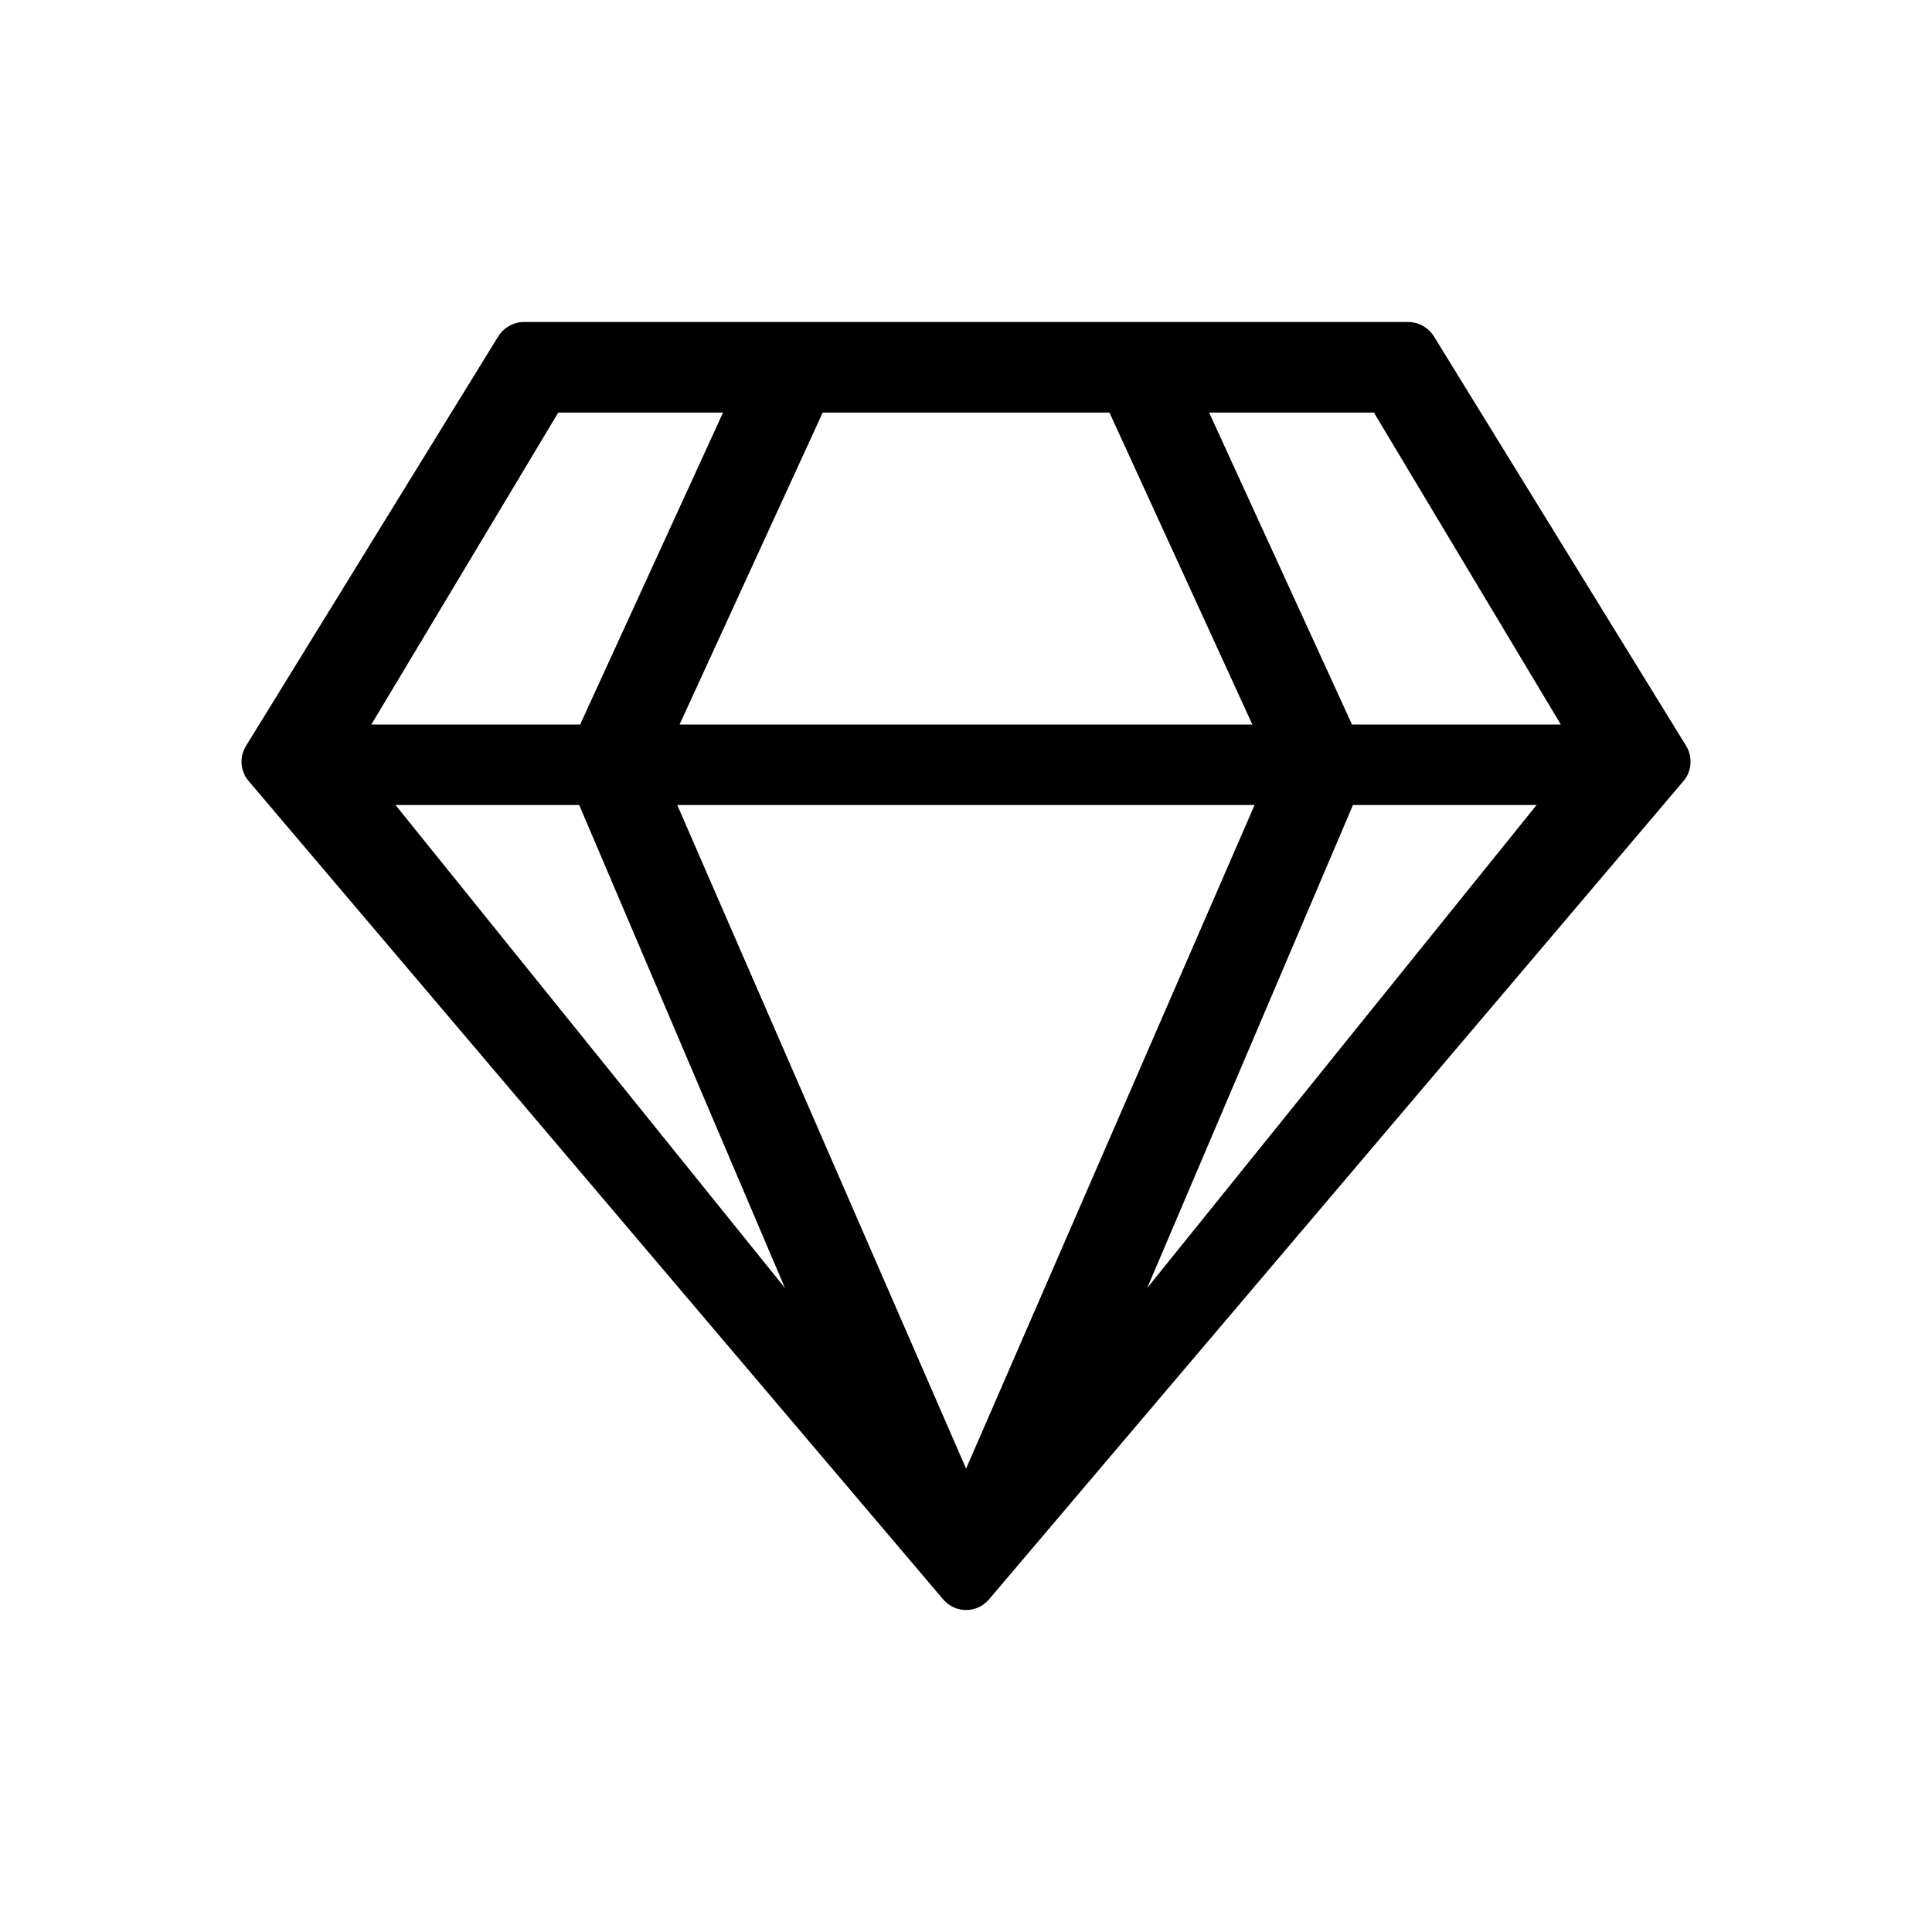 <svg width="24" height="24" viewBox="0 0 24 24" fill="none" xmlns="http://www.w3.org/2000/svg">
<path d="M17.492 4H6.51C6.379 4 6.257 4.069 6.188 4.181L3.054 9.269C2.97 9.406 2.985 9.584 3.092 9.706L11.717 19.869C11.867 20.044 12.135 20.044 12.285 19.869L20.91 9.706C21.017 9.584 21.029 9.406 20.948 9.269L17.814 4.181C17.745 4.069 17.623 4 17.492 4ZM17.067 5.125L19.389 9H16.795L15.02 5.125H17.067V5.125ZM13.782 5.125L15.557 9H8.442L10.22 5.125H13.782ZM6.935 5.125H8.982L7.207 9H4.613L6.935 5.125V5.125ZM4.913 10H7.195L9.751 16L4.913 10ZM8.413 10H15.585L12.001 18.244L8.413 10ZM14.251 16L16.807 10H19.088L14.251 16Z" fill="black"/>
</svg>
